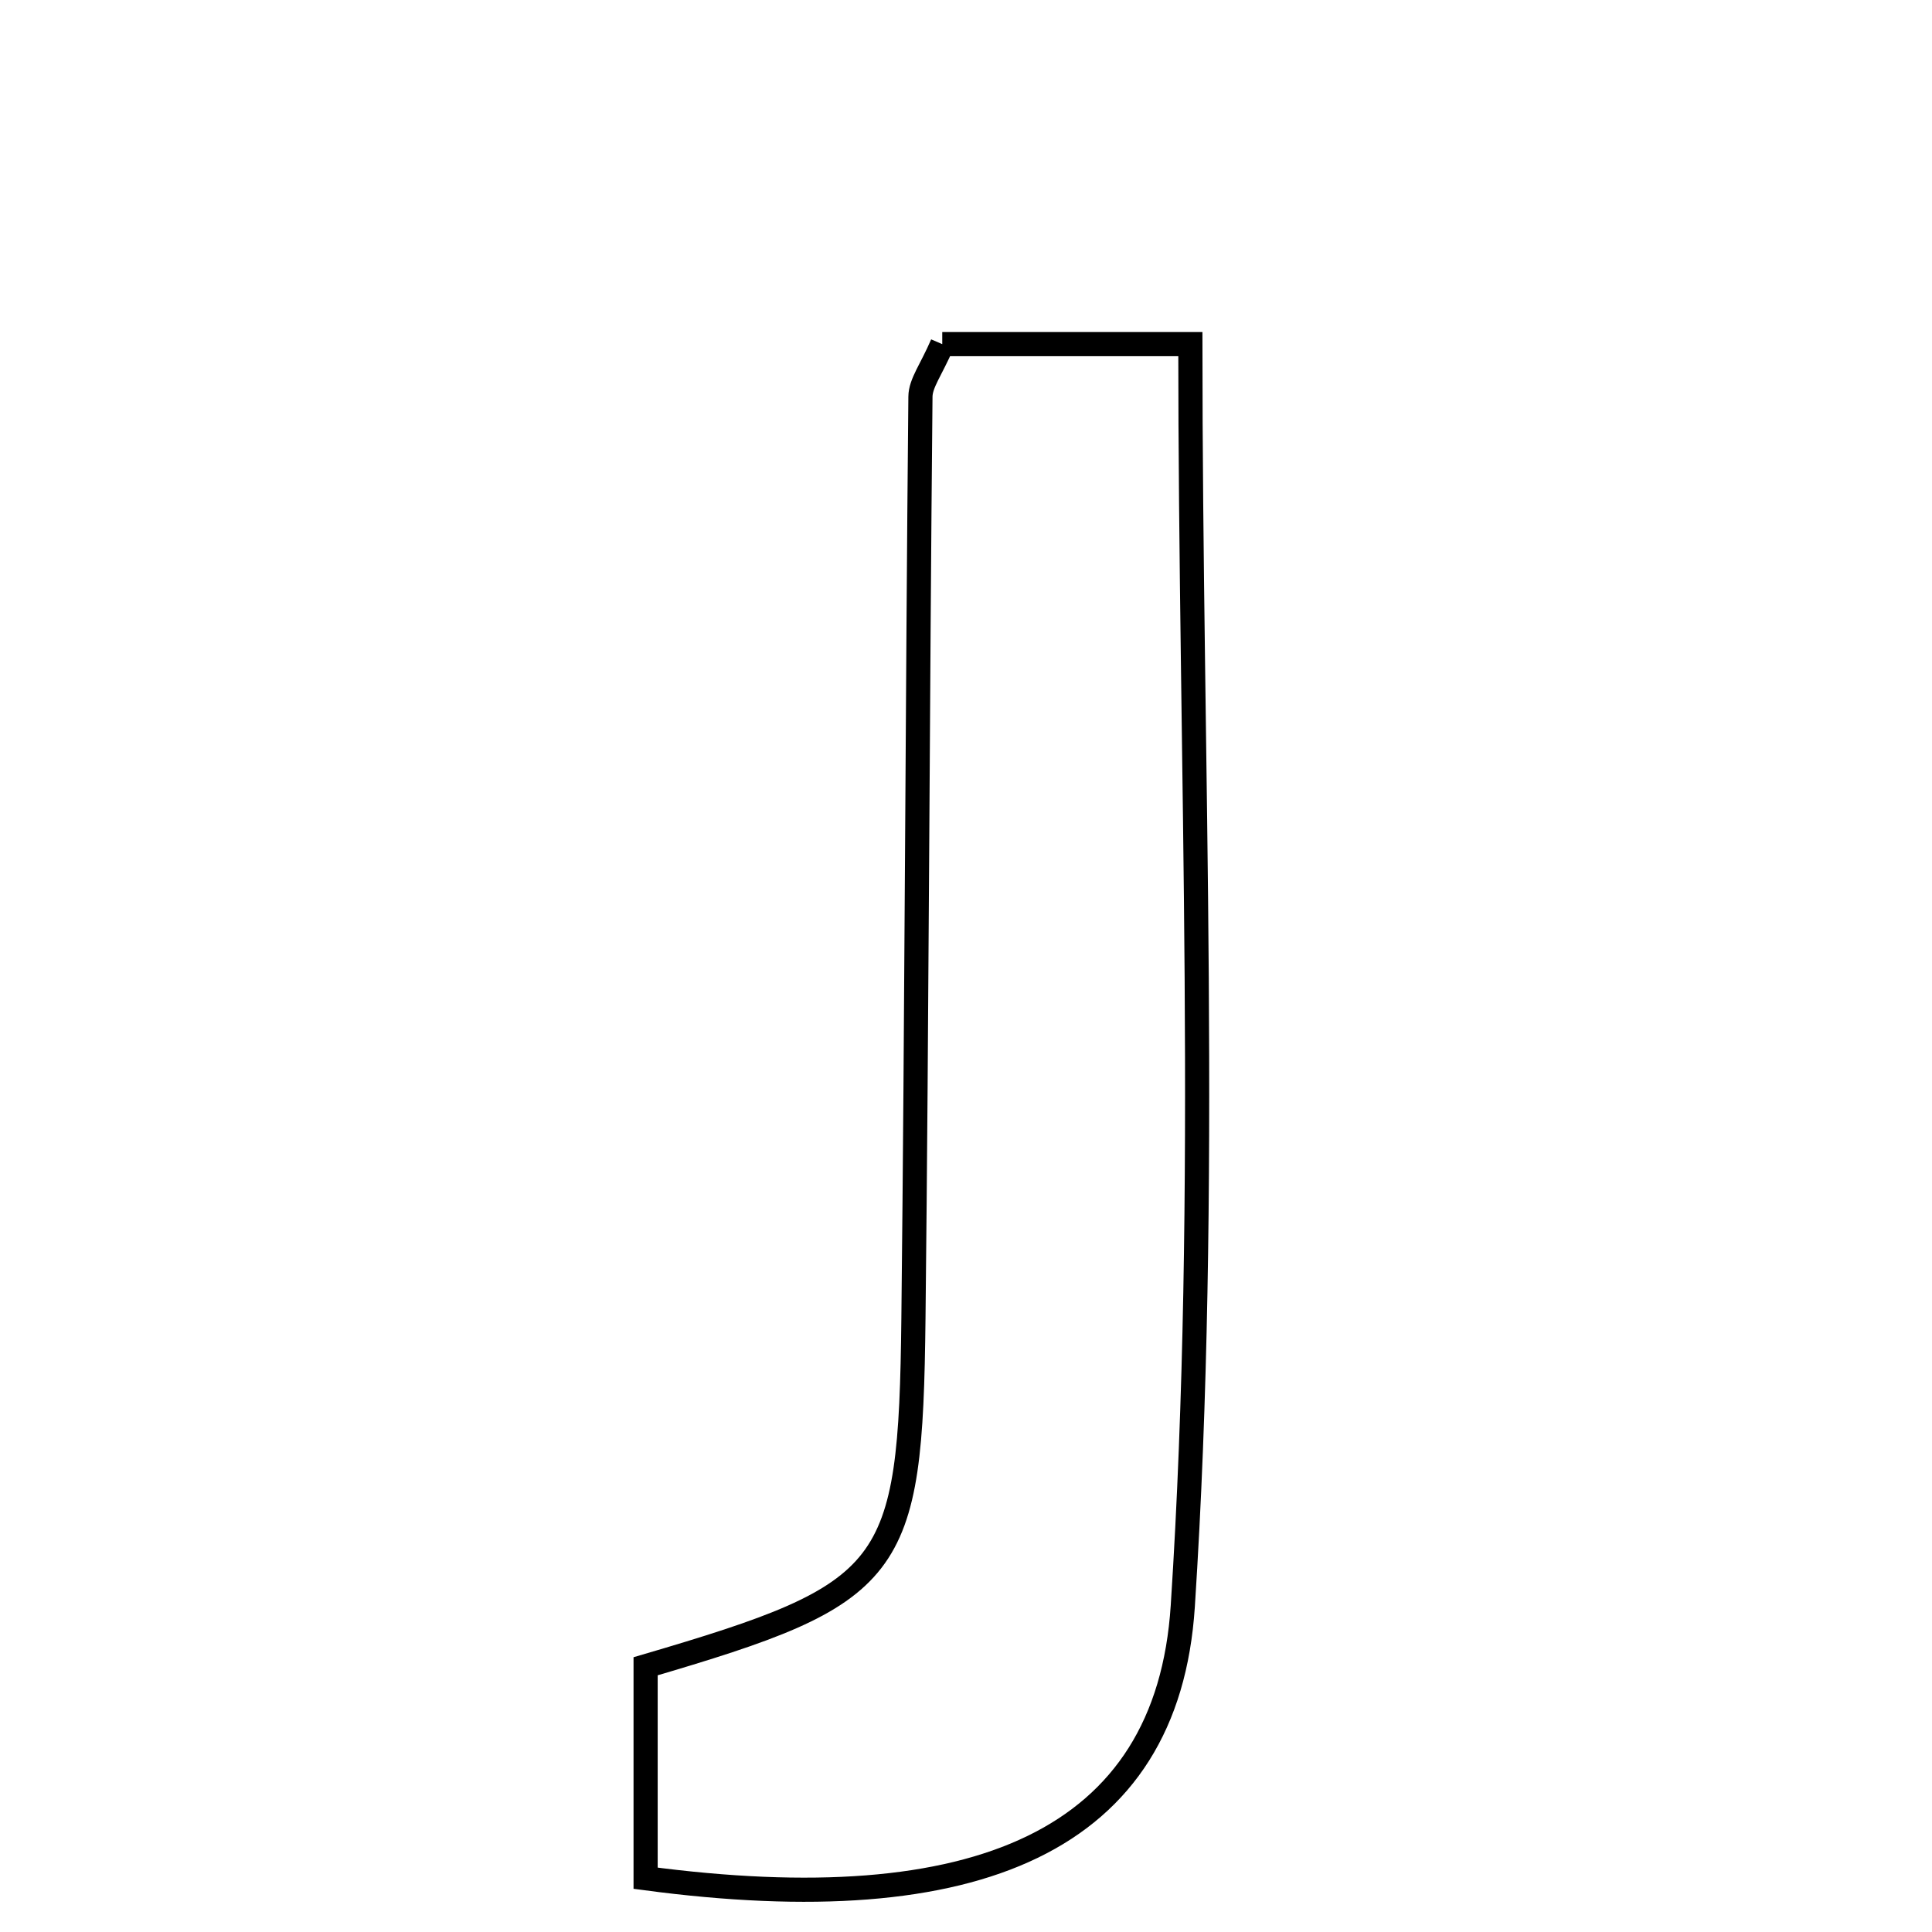 <svg xmlns="http://www.w3.org/2000/svg" viewBox="0.0 0.0 24.0 24.0" height="200px" width="200px"><path fill="none" stroke="black" stroke-width=".3" stroke-opacity="1.0"  filling="0" d="M11.705 4.275 C12.639 4.275 13.64 4.275 14.787 4.275 C14.787 9.544 15.029 14.767 14.693 19.952 C14.504 22.877 12.125 23.879 8.02 23.332 C8.02 22.344 8.02 21.505 8.02 20.699 C11.113 19.791 11.312 19.548 11.347 16.378 C11.389 12.561 11.397 8.745 11.434 4.928 C11.435 4.76 11.568 4.593 11.705 4.275"></path></svg>